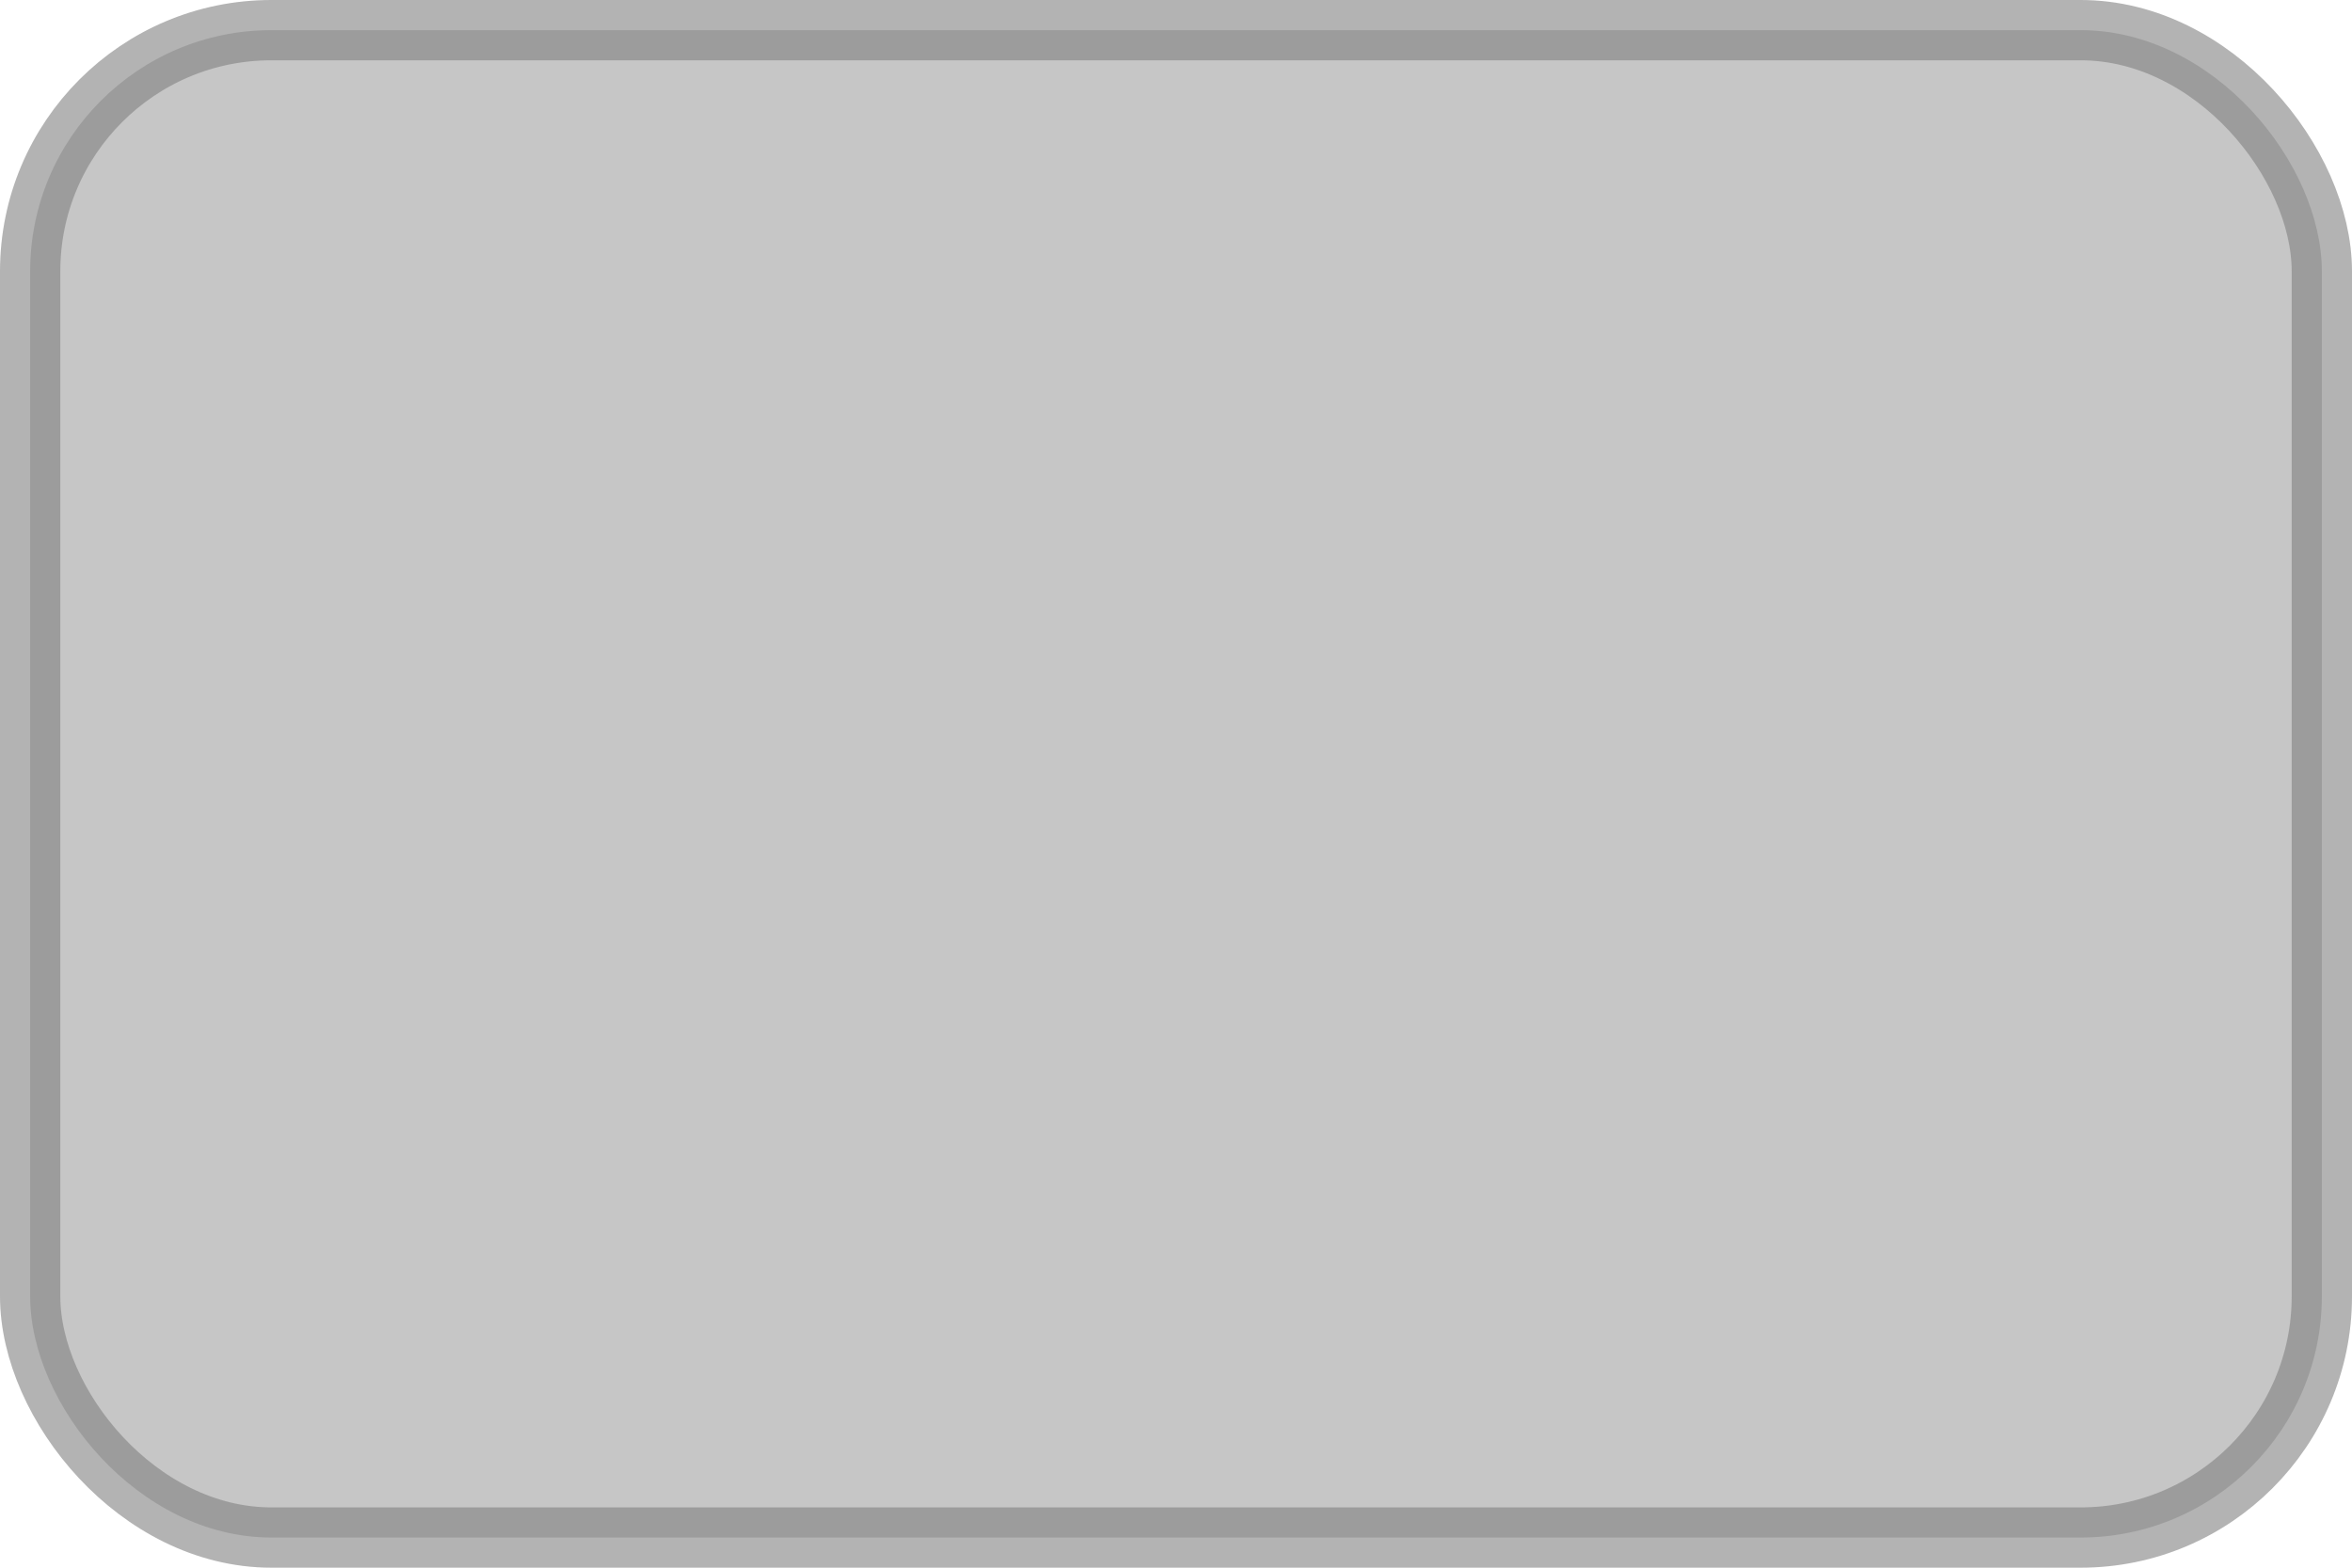 <?xml version="1.0" encoding="UTF-8" standalone="no"?>
<!-- Created with Inkscape (http://www.inkscape.org/) -->

<svg
   xmlns:dc="http://purl.org/dc/elements/1.1/"
   xmlns:cc="http://creativecommons.org/ns#"
   xmlns:rdf="http://www.w3.org/1999/02/22-rdf-syntax-ns#"
   xmlns:svg="http://www.w3.org/2000/svg"
   xmlns="http://www.w3.org/2000/svg"
   xmlns:xlink="http://www.w3.org/1999/xlink"
   xmlns:sodipodi="http://sodipodi.sourceforge.net/DTD/sodipodi-0.dtd"
   xmlns:inkscape="http://www.inkscape.org/namespaces/inkscape"
   version="1.0"
   width="39"
   height="26"
   id="svg2"
   sodipodi:version="0.32"
   inkscape:version="0.47pre4 r22446"
   sodipodi:docname="tooltip.svg"
   inkscape:output_extension="org.inkscape.output.svg.inkscape">
  <sodipodi:namedview
     inkscape:window-height="689"
     inkscape:window-width="1280"
     inkscape:pageshadow="2"
     inkscape:pageopacity="0.0"
     guidetolerance="10.0"
     gridtolerance="10.0"
     objecttolerance="10.0"
     borderopacity="1.0"
     bordercolor="#666666"
     pagecolor="#ffffff"
     id="base"
     showgrid="false"
     inkscape:zoom="5.0404021"
     inkscape:cx="-12.007896"
     inkscape:cy="12.719424"
     inkscape:window-x="0"
     inkscape:window-y="24"
     inkscape:current-layer="svg2"
     inkscape:window-maximized="1" />
  <defs
     id="defs4">
    <linearGradient
       gradientTransform="matrix(1.087,0,0,1.013,-4.28,-3.971)"
       y2="12.137"
       x2="60.5"
       y1="4"
       x1="60.5"
       gradientUnits="userSpaceOnUse"
       id="linearGradient3606"
       xlink:href="#linearGradient3619"
       inkscape:collect="always" />
    <linearGradient
       id="linearGradient3619"
       inkscape:collect="always">
      <stop
         id="stop3621"
         offset="0"
         style="stop-color:#ffffff;stop-opacity:1;" />
      <stop
         id="stop3623"
         offset="1"
         style="stop-color:#ffffff;stop-opacity:0;" />
    </linearGradient>
    <linearGradient
       inkscape:collect="always"
       xlink:href="#linearGradient3619"
       id="linearGradient2860"
       gradientUnits="userSpaceOnUse"
       gradientTransform="matrix(1.087,0,0,1.013,-118.346,6.129)"
       x1="60.5"
       y1="4"
       x2="60.5"
       y2="12.137" />
  </defs>
  <rect
     width="38"
     height="25"
     rx="4"
     ry="4"
     x="0.5"
     y="0.5"
     id="rect2400"
     style="opacity:0.6;fill:#a0a0a0;fill-opacity:1;fill-rule:nonzero;stroke:#808080;stroke-width:1;stroke-linecap:butt;stroke-linejoin:miter;marker:none;marker-start:none;marker-mid:none;marker-end:none;stroke-miterlimit:4;stroke-dasharray:none;stroke-dashoffset:0;stroke-opacity:1;visibility:visible;display:inline;overflow:visible;enable-background:accumulate;color:#000000" />
</svg>
